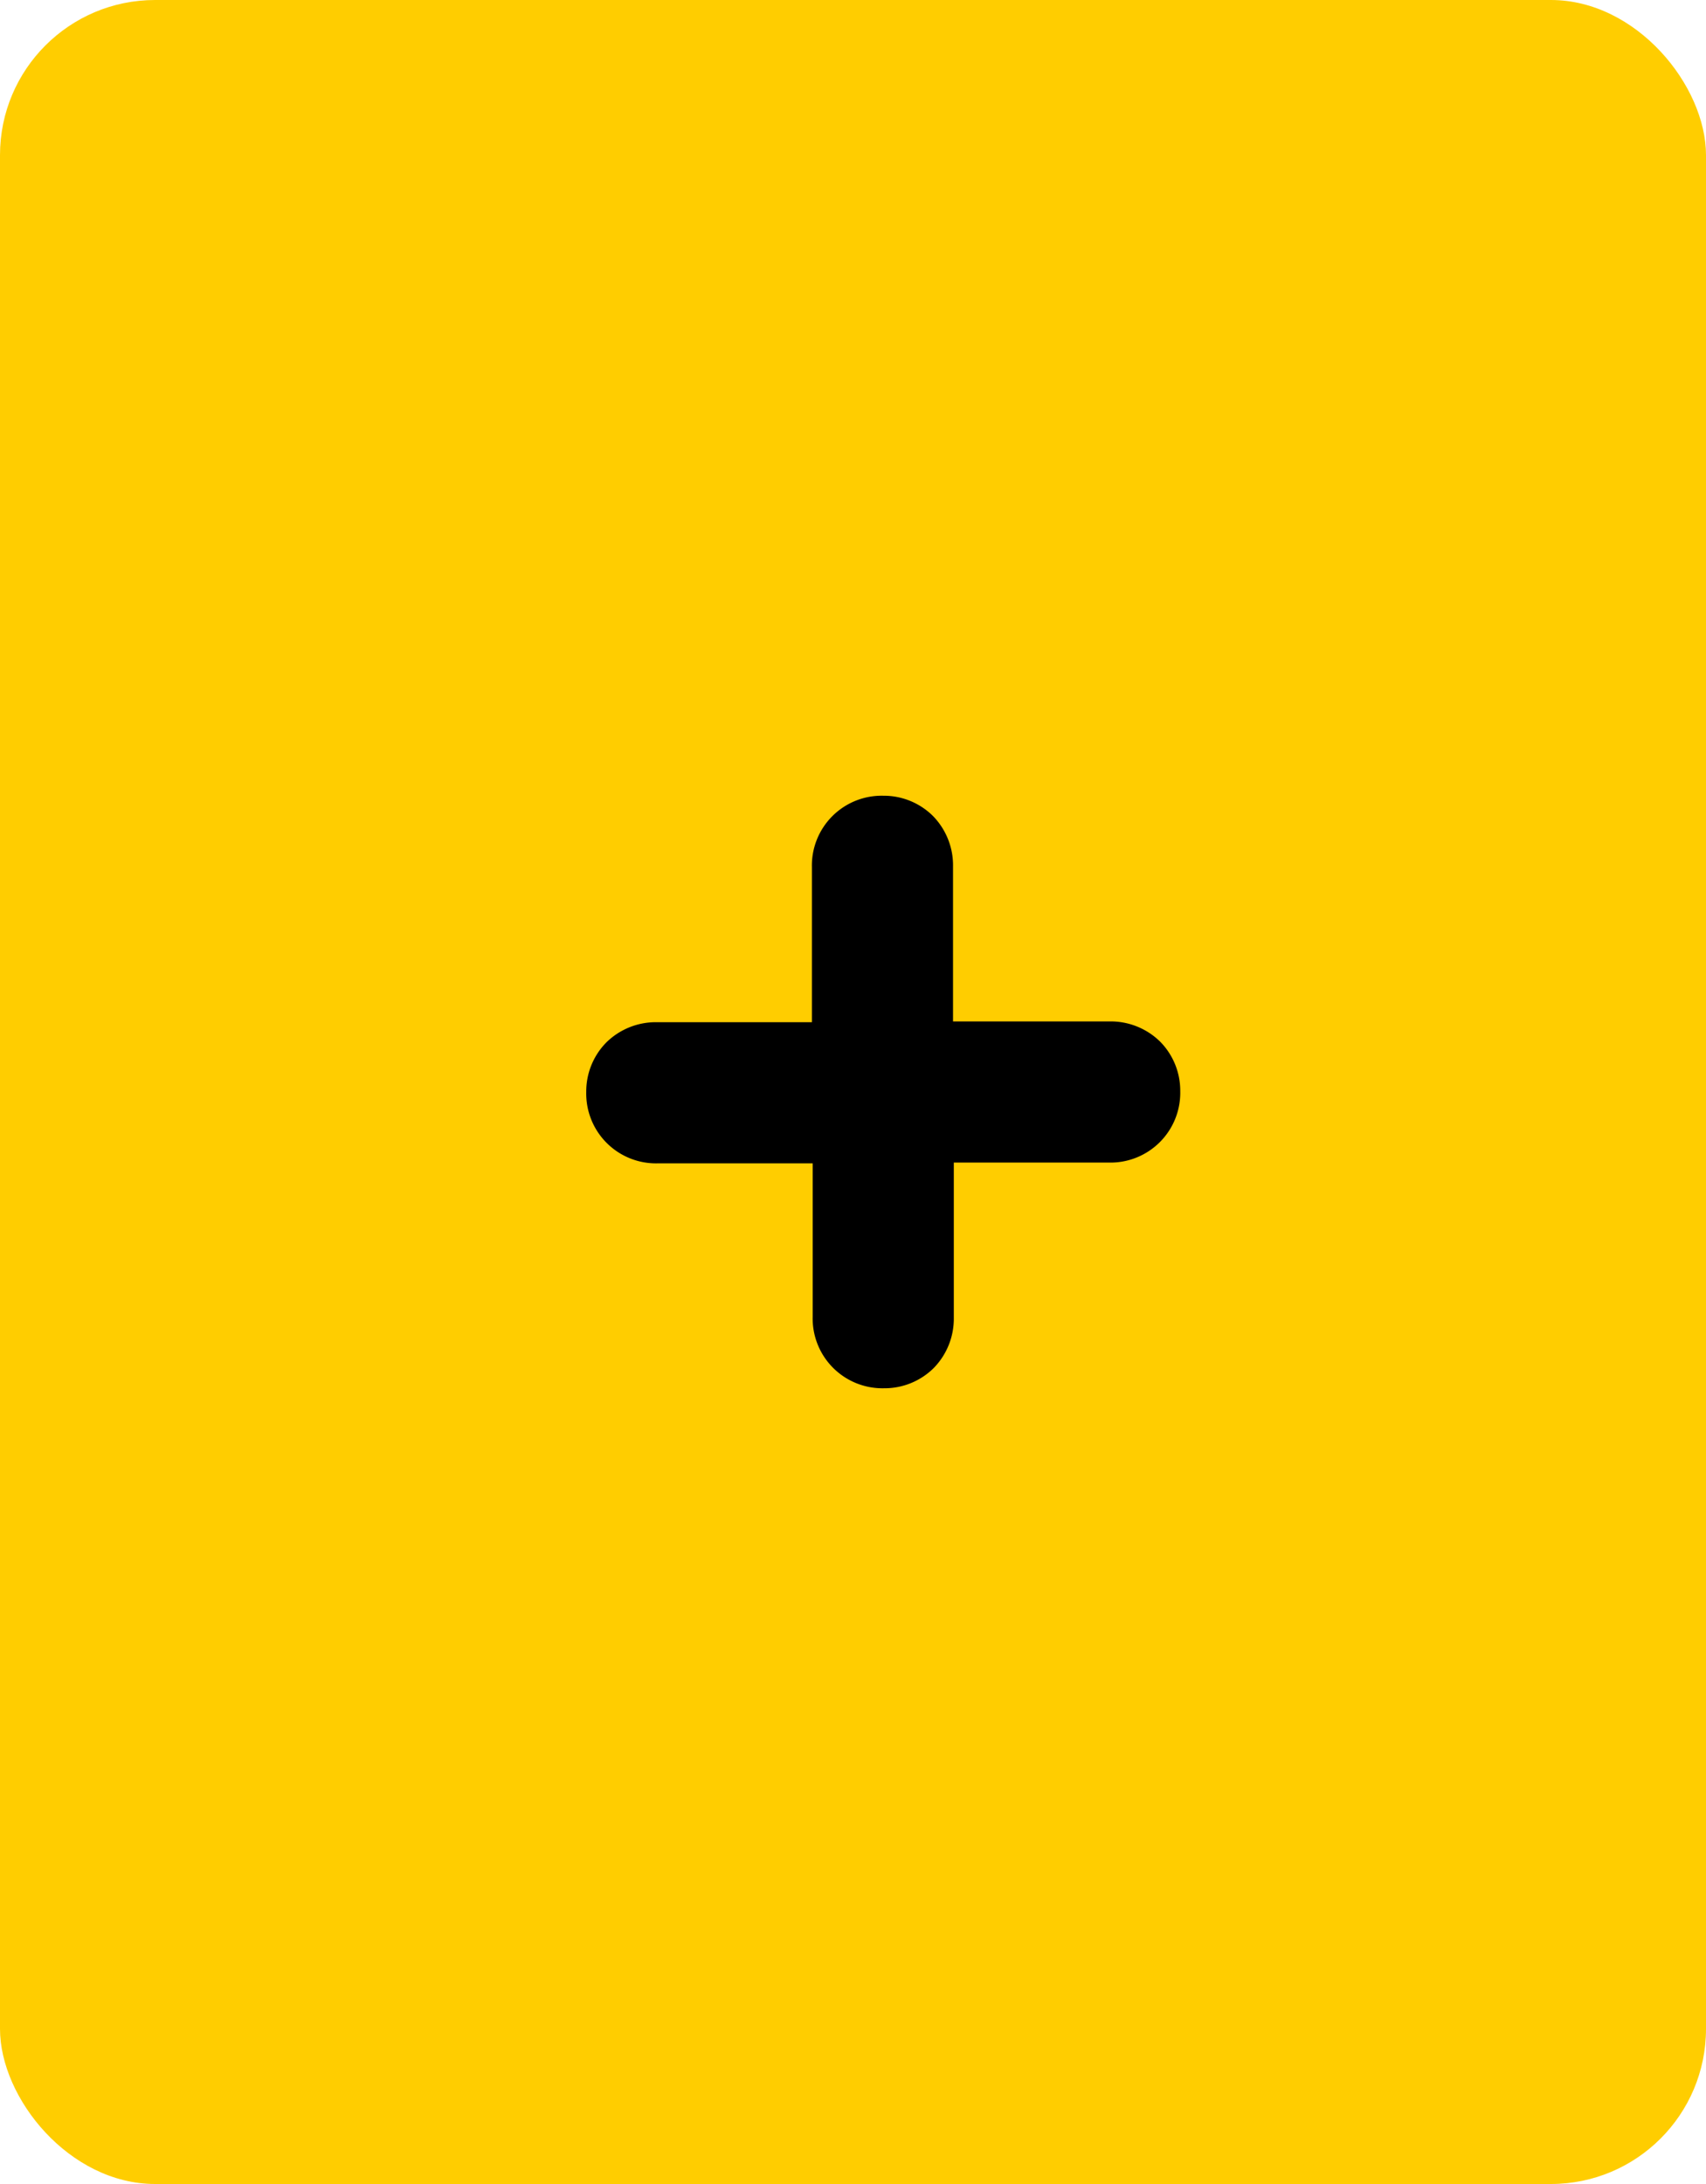 <svg xmlns="http://www.w3.org/2000/svg" width="22" height="28.16" viewBox="0 0 22 28.16">
  <title>dropdown_btn</title>
  <g id="Layer_2" data-name="Layer 2">
    <g id="Layer_1-2" data-name="Layer 1">
      <g id="Page-1">
        <g id="Mobile">
          <g id="Group-7-Copy-3">
            <rect id="Rectangle-3-Copy" width="22" height="28.16" rx="2" ry="2" fill="#ffcd00"/>
            <g id="_" data-name="+" style="isolation: isolate">
              <g style="isolation: isolate">
                <path d="M14.31,13.17a.91.91,0,0,1,.65.26.9.9,0,0,1,.26.64.9.9,0,0,1-.92.92h-2v2a.91.91,0,0,1-.26.65.9.9,0,0,1-.64.26.9.9,0,0,1-.92-.92V15h-2a.9.9,0,0,1-.92-.92.9.9,0,0,1,.26-.64.91.91,0,0,1,.65-.26h2v-2a.9.9,0,0,1,.92-.92.9.9,0,0,1,.64.26.91.91,0,0,1,.26.65v2Z"/>
              </g>
            </g>
          </g>
        </g>
      </g>
    </g>
  </g>
</svg>
